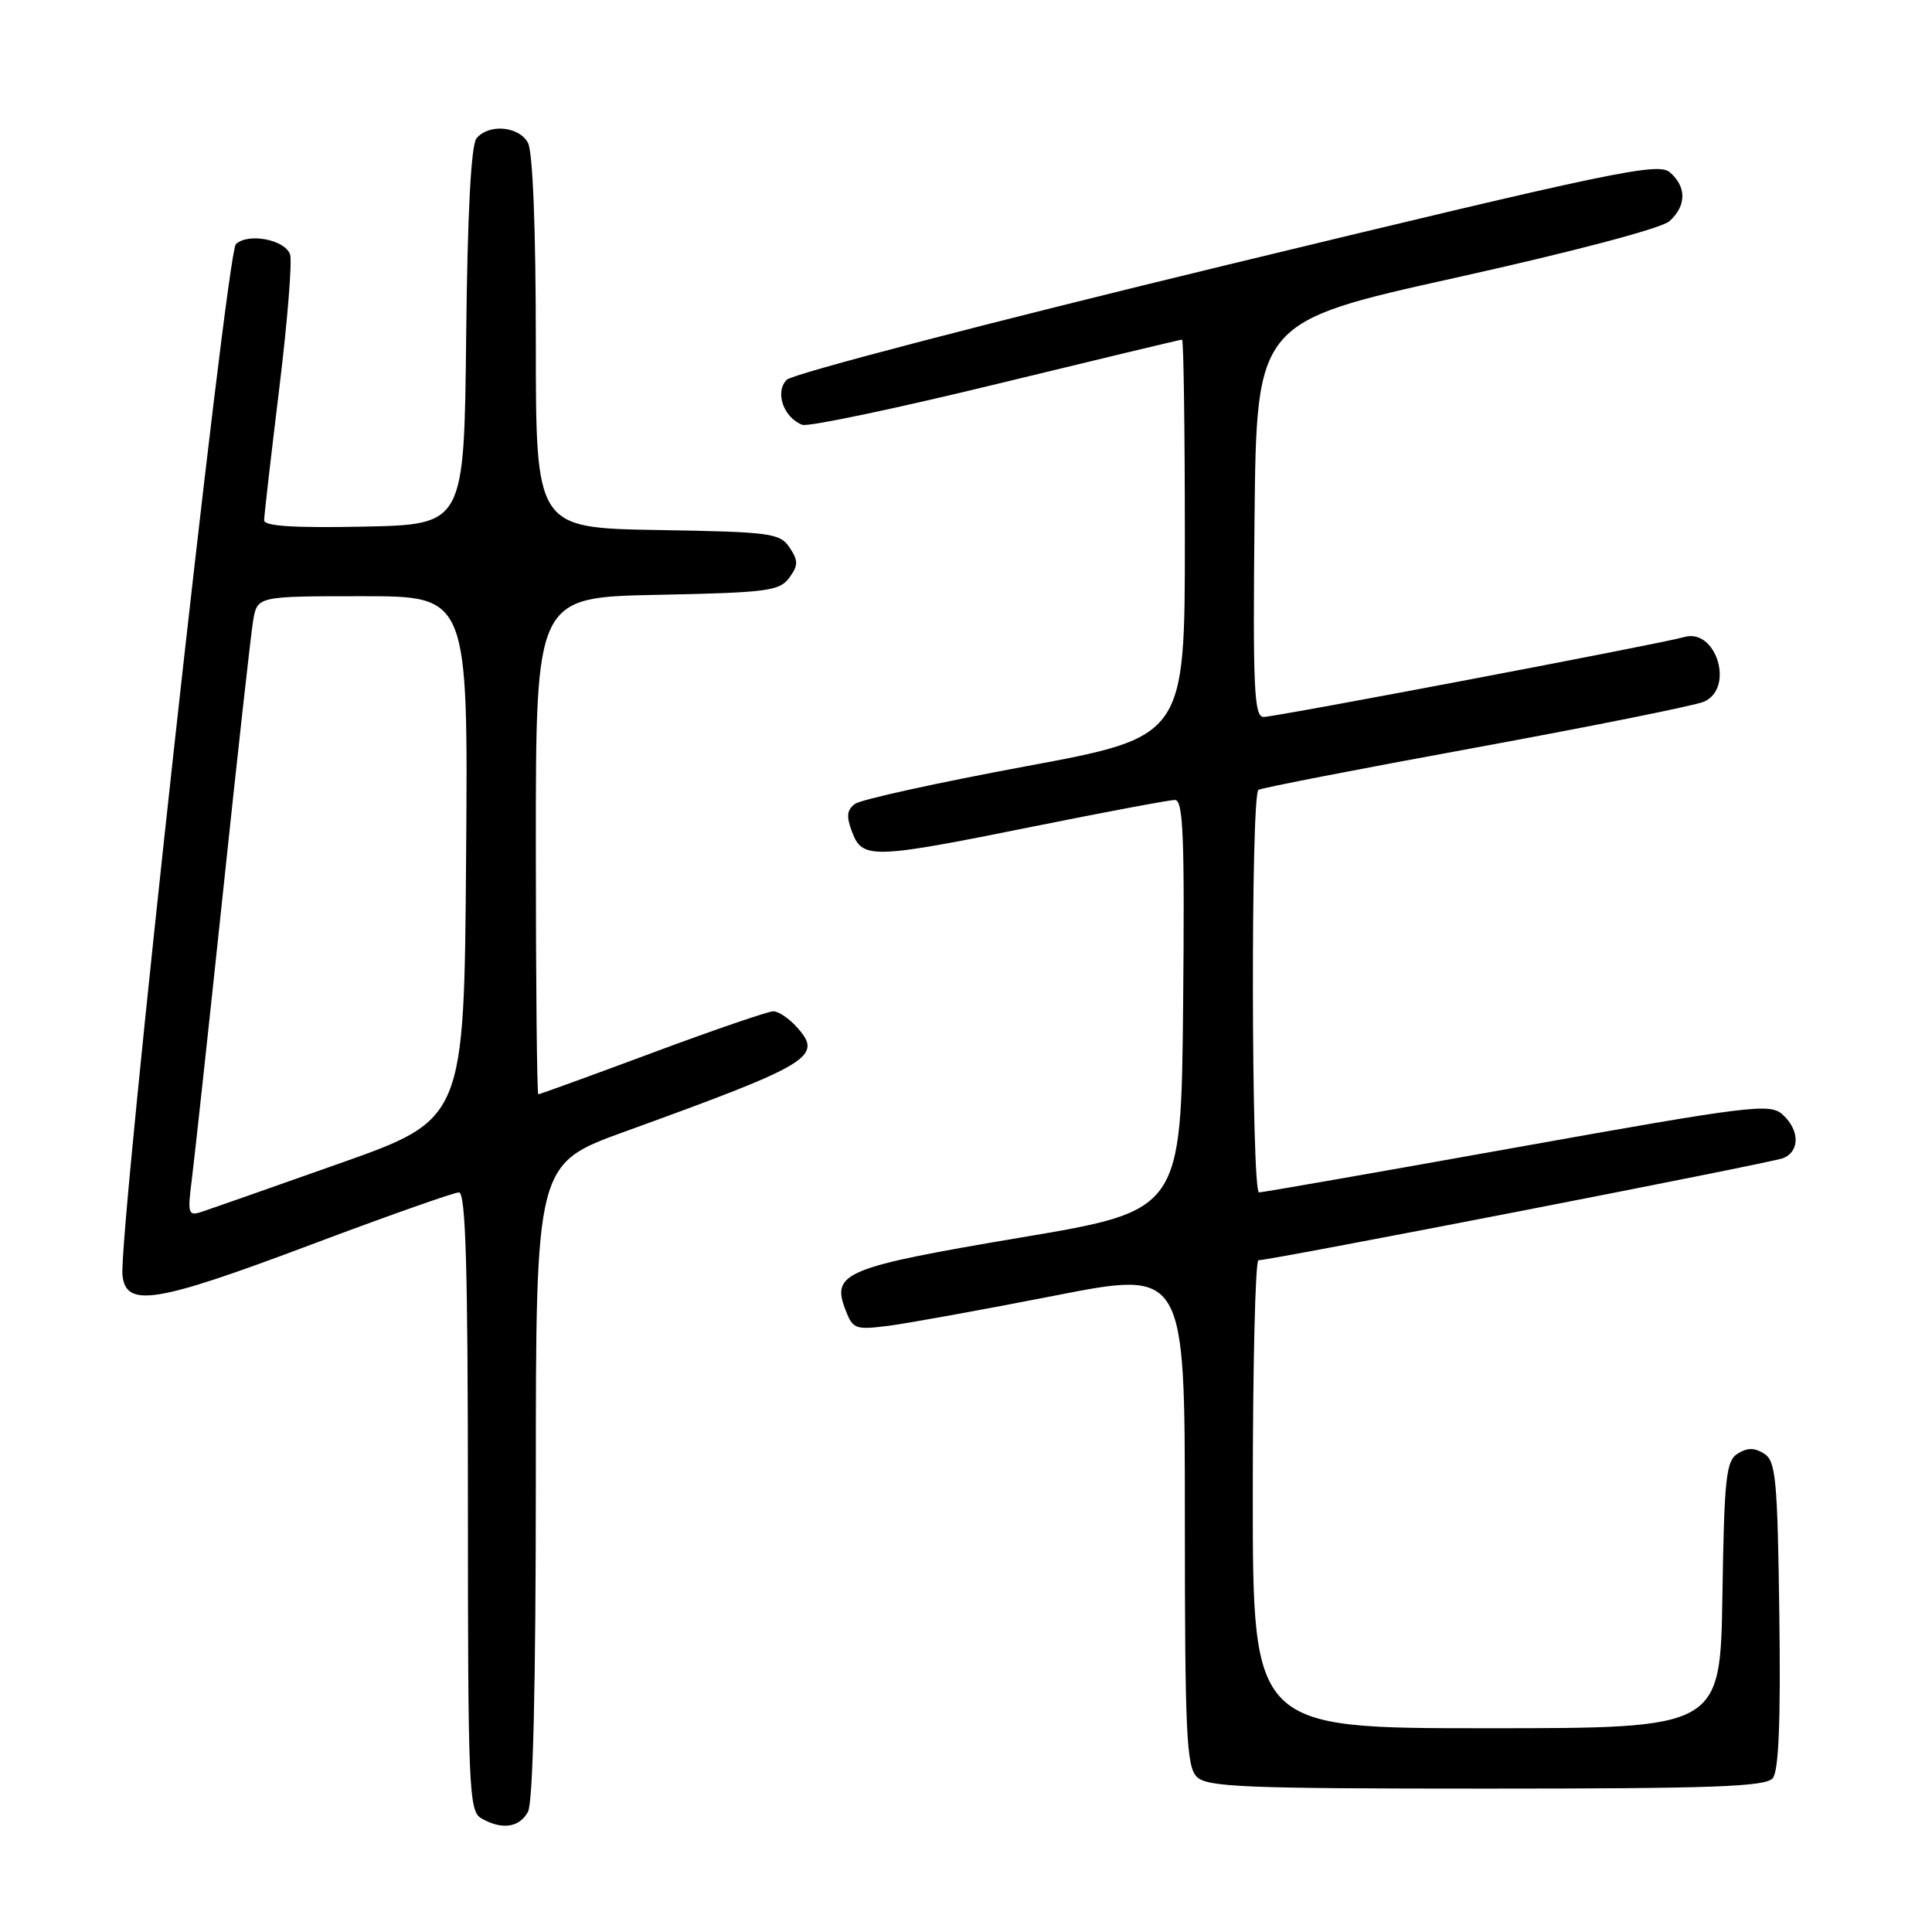 <?xml version="1.0" encoding="UTF-8" standalone="no"?>
<!DOCTYPE svg PUBLIC "-//W3C//DTD SVG 1.1//EN" "http://www.w3.org/Graphics/SVG/1.1/DTD/svg11.dtd" >
<svg xmlns="http://www.w3.org/2000/svg" xmlns:xlink="http://www.w3.org/1999/xlink" version="1.1" viewBox="0 0 256 256">
 <g >
 <path fill="currentColor"
d=" M 69.96 240.07 C 70.63 238.82 71.00 223.18 71.00 196.17 C 71.00 154.22 71.00 154.22 82.75 149.96 C 107.63 140.94 109.14 140.02 105.55 136.06 C 104.53 134.93 103.14 134.00 102.47 134.00 C 101.80 134.00 94.59 136.47 86.45 139.50 C 78.32 142.53 71.51 145.00 71.33 145.00 C 71.15 145.00 71.00 130.18 71.00 112.07 C 71.00 79.14 71.00 79.14 87.08 78.82 C 101.63 78.53 103.30 78.31 104.58 76.56 C 105.78 74.92 105.79 74.31 104.63 72.56 C 103.35 70.64 102.15 70.48 87.13 70.23 C 71.00 69.95 71.00 69.95 71.00 45.41 C 71.00 30.41 70.60 20.12 69.96 18.93 C 68.78 16.72 64.77 16.36 63.14 18.33 C 62.42 19.20 61.94 28.25 61.77 44.58 C 61.50 69.50 61.50 69.50 48.25 69.78 C 39.09 69.97 35.00 69.72 35.00 68.95 C 35.00 68.35 35.90 60.50 37.00 51.51 C 38.10 42.52 38.74 34.50 38.43 33.68 C 37.68 31.72 32.83 30.83 31.25 32.36 C 29.99 33.58 15.66 163.86 16.23 169.00 C 16.70 173.29 20.63 172.66 40.82 165.07 C 51.16 161.18 60.15 158.00 60.81 158.00 C 61.71 158.00 62.00 167.94 62.00 198.95 C 62.00 236.90 62.13 239.98 63.75 240.92 C 66.47 242.51 68.83 242.18 69.96 240.07 Z  M 234.90 235.62 C 235.69 234.66 235.96 228.08 235.77 213.98 C 235.53 195.95 235.31 193.59 233.75 192.61 C 232.47 191.81 231.53 191.81 230.25 192.61 C 228.71 193.58 228.47 195.82 228.23 211.36 C 227.95 229.00 227.95 229.00 196.98 229.00 C 166.00 229.00 166.00 229.00 166.00 198.00 C 166.00 180.95 166.34 167.00 166.75 166.99 C 168.49 166.97 234.65 154.10 236.25 153.47 C 238.51 152.58 238.49 149.75 236.20 147.68 C 234.53 146.17 232.03 146.47 201.03 152.02 C 182.68 155.31 167.29 158.00 166.83 158.00 C 165.80 158.00 165.72 105.29 166.75 104.66 C 167.16 104.40 180.10 101.89 195.50 99.07 C 210.90 96.24 224.51 93.51 225.75 92.99 C 229.89 91.25 227.42 83.15 223.14 84.42 C 220.38 85.24 169.00 95.00 167.43 95.00 C 166.18 95.00 166.00 91.27 166.23 68.83 C 166.50 42.65 166.50 42.65 192.97 36.78 C 208.64 33.30 220.17 30.25 221.22 29.30 C 223.48 27.26 223.49 24.73 221.25 22.82 C 219.68 21.49 213.71 22.74 162.60 35.10 C 131.31 42.67 105.05 49.52 104.25 50.32 C 102.64 51.93 103.81 55.33 106.31 56.29 C 107.06 56.58 118.61 54.16 131.96 50.91 C 145.32 47.66 156.42 45.00 156.63 45.00 C 156.83 45.00 157.00 56.84 157.00 71.31 C 157.00 97.63 157.00 97.63 135.87 101.55 C 124.25 103.71 114.10 105.94 113.31 106.51 C 112.20 107.32 112.11 108.17 112.92 110.28 C 114.28 113.86 115.62 113.82 137.00 109.50 C 146.54 107.58 154.94 106.00 155.69 106.00 C 156.79 106.00 156.98 110.93 156.77 133.20 C 156.50 160.41 156.50 160.41 135.26 163.98 C 112.05 167.89 110.16 168.66 111.99 173.46 C 113.00 176.13 113.29 176.24 117.78 175.67 C 120.37 175.33 130.26 173.54 139.75 171.68 C 157.00 168.30 157.00 168.30 157.00 201.08 C 157.00 229.54 157.21 234.06 158.57 235.43 C 159.94 236.80 164.82 237.00 196.95 237.00 C 227.00 237.00 233.97 236.75 234.90 235.62 Z  M 25.41 156.35 C 25.75 153.68 27.60 136.65 29.52 118.50 C 31.43 100.35 33.24 84.04 33.54 82.25 C 34.09 79.00 34.09 79.00 48.06 79.00 C 62.03 79.00 62.03 79.00 61.76 113.66 C 61.50 148.32 61.50 148.32 45.00 154.16 C 35.92 157.37 27.66 160.27 26.64 160.60 C 24.95 161.15 24.84 160.77 25.41 156.35 Z "/>
</g>
</svg>